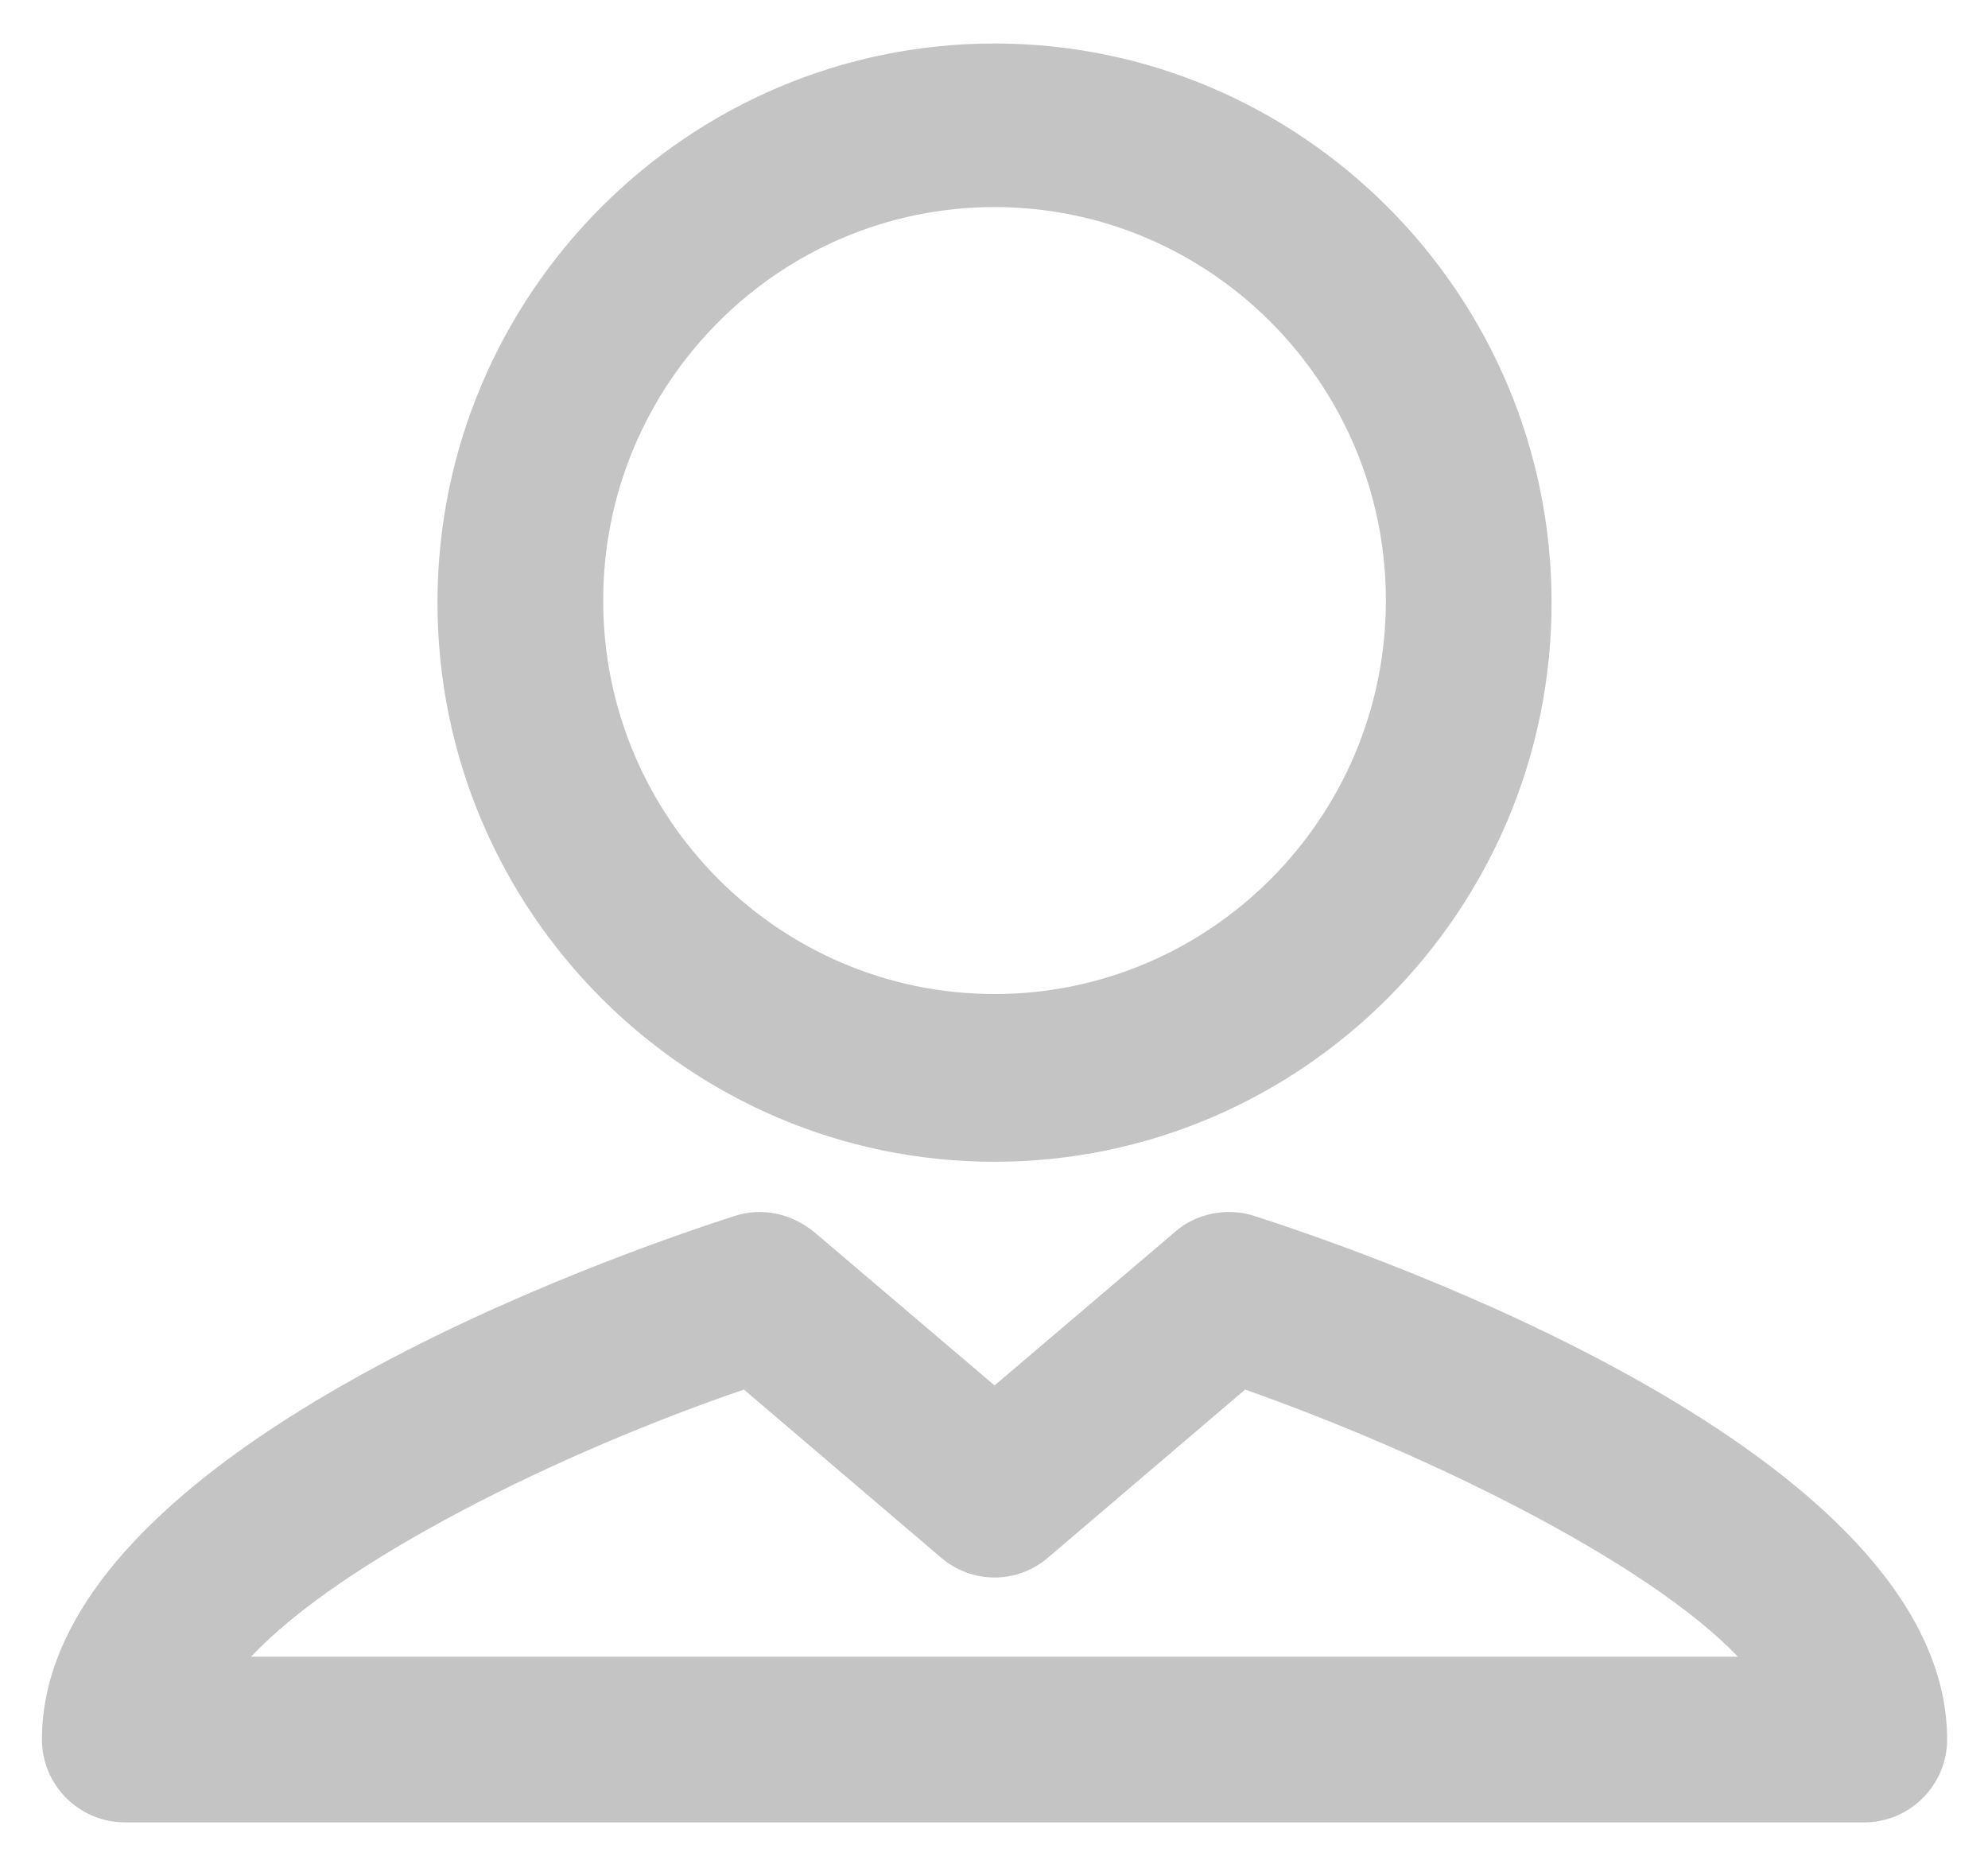 <svg width="32" height="30" viewBox="0 0 32 30" fill="none" xmlns="http://www.w3.org/2000/svg">
<path d="M16.009 18.7C20.942 18.7 24.975 14.667 24.975 9.7C24.975 4.733 20.942 0.7 16.009 0.7C11.075 0.7 7.042 4.733 7.042 9.7C7.042 14.667 11.075 18.7 16.009 18.7ZM16.009 3.333C19.475 3.333 22.308 6.167 22.308 9.667C22.308 13.167 19.475 16 16.009 16C12.542 16 9.709 13.167 9.709 9.667C9.709 6.167 12.542 3.333 16.009 3.333ZM20.175 19.567C19.742 19.433 19.242 19.533 18.909 19.833L16.009 22.3L13.108 19.833C12.742 19.533 12.275 19.433 11.842 19.567C9.975 20.167 0.675 23.367 0.675 28C0.675 28.733 1.275 29.333 2.009 29.333H30.009C30.742 29.333 31.342 28.733 31.342 28C31.342 23.367 22.042 20.167 20.175 19.567ZM4.042 26.667C5.509 25.1 9.042 23.367 11.975 22.367L15.142 25.067C15.642 25.5 16.375 25.5 16.875 25.067L20.042 22.367C22.975 23.4 26.509 25.133 27.975 26.667H4.042Z" fill="#C4C4C4"/>
</svg>

